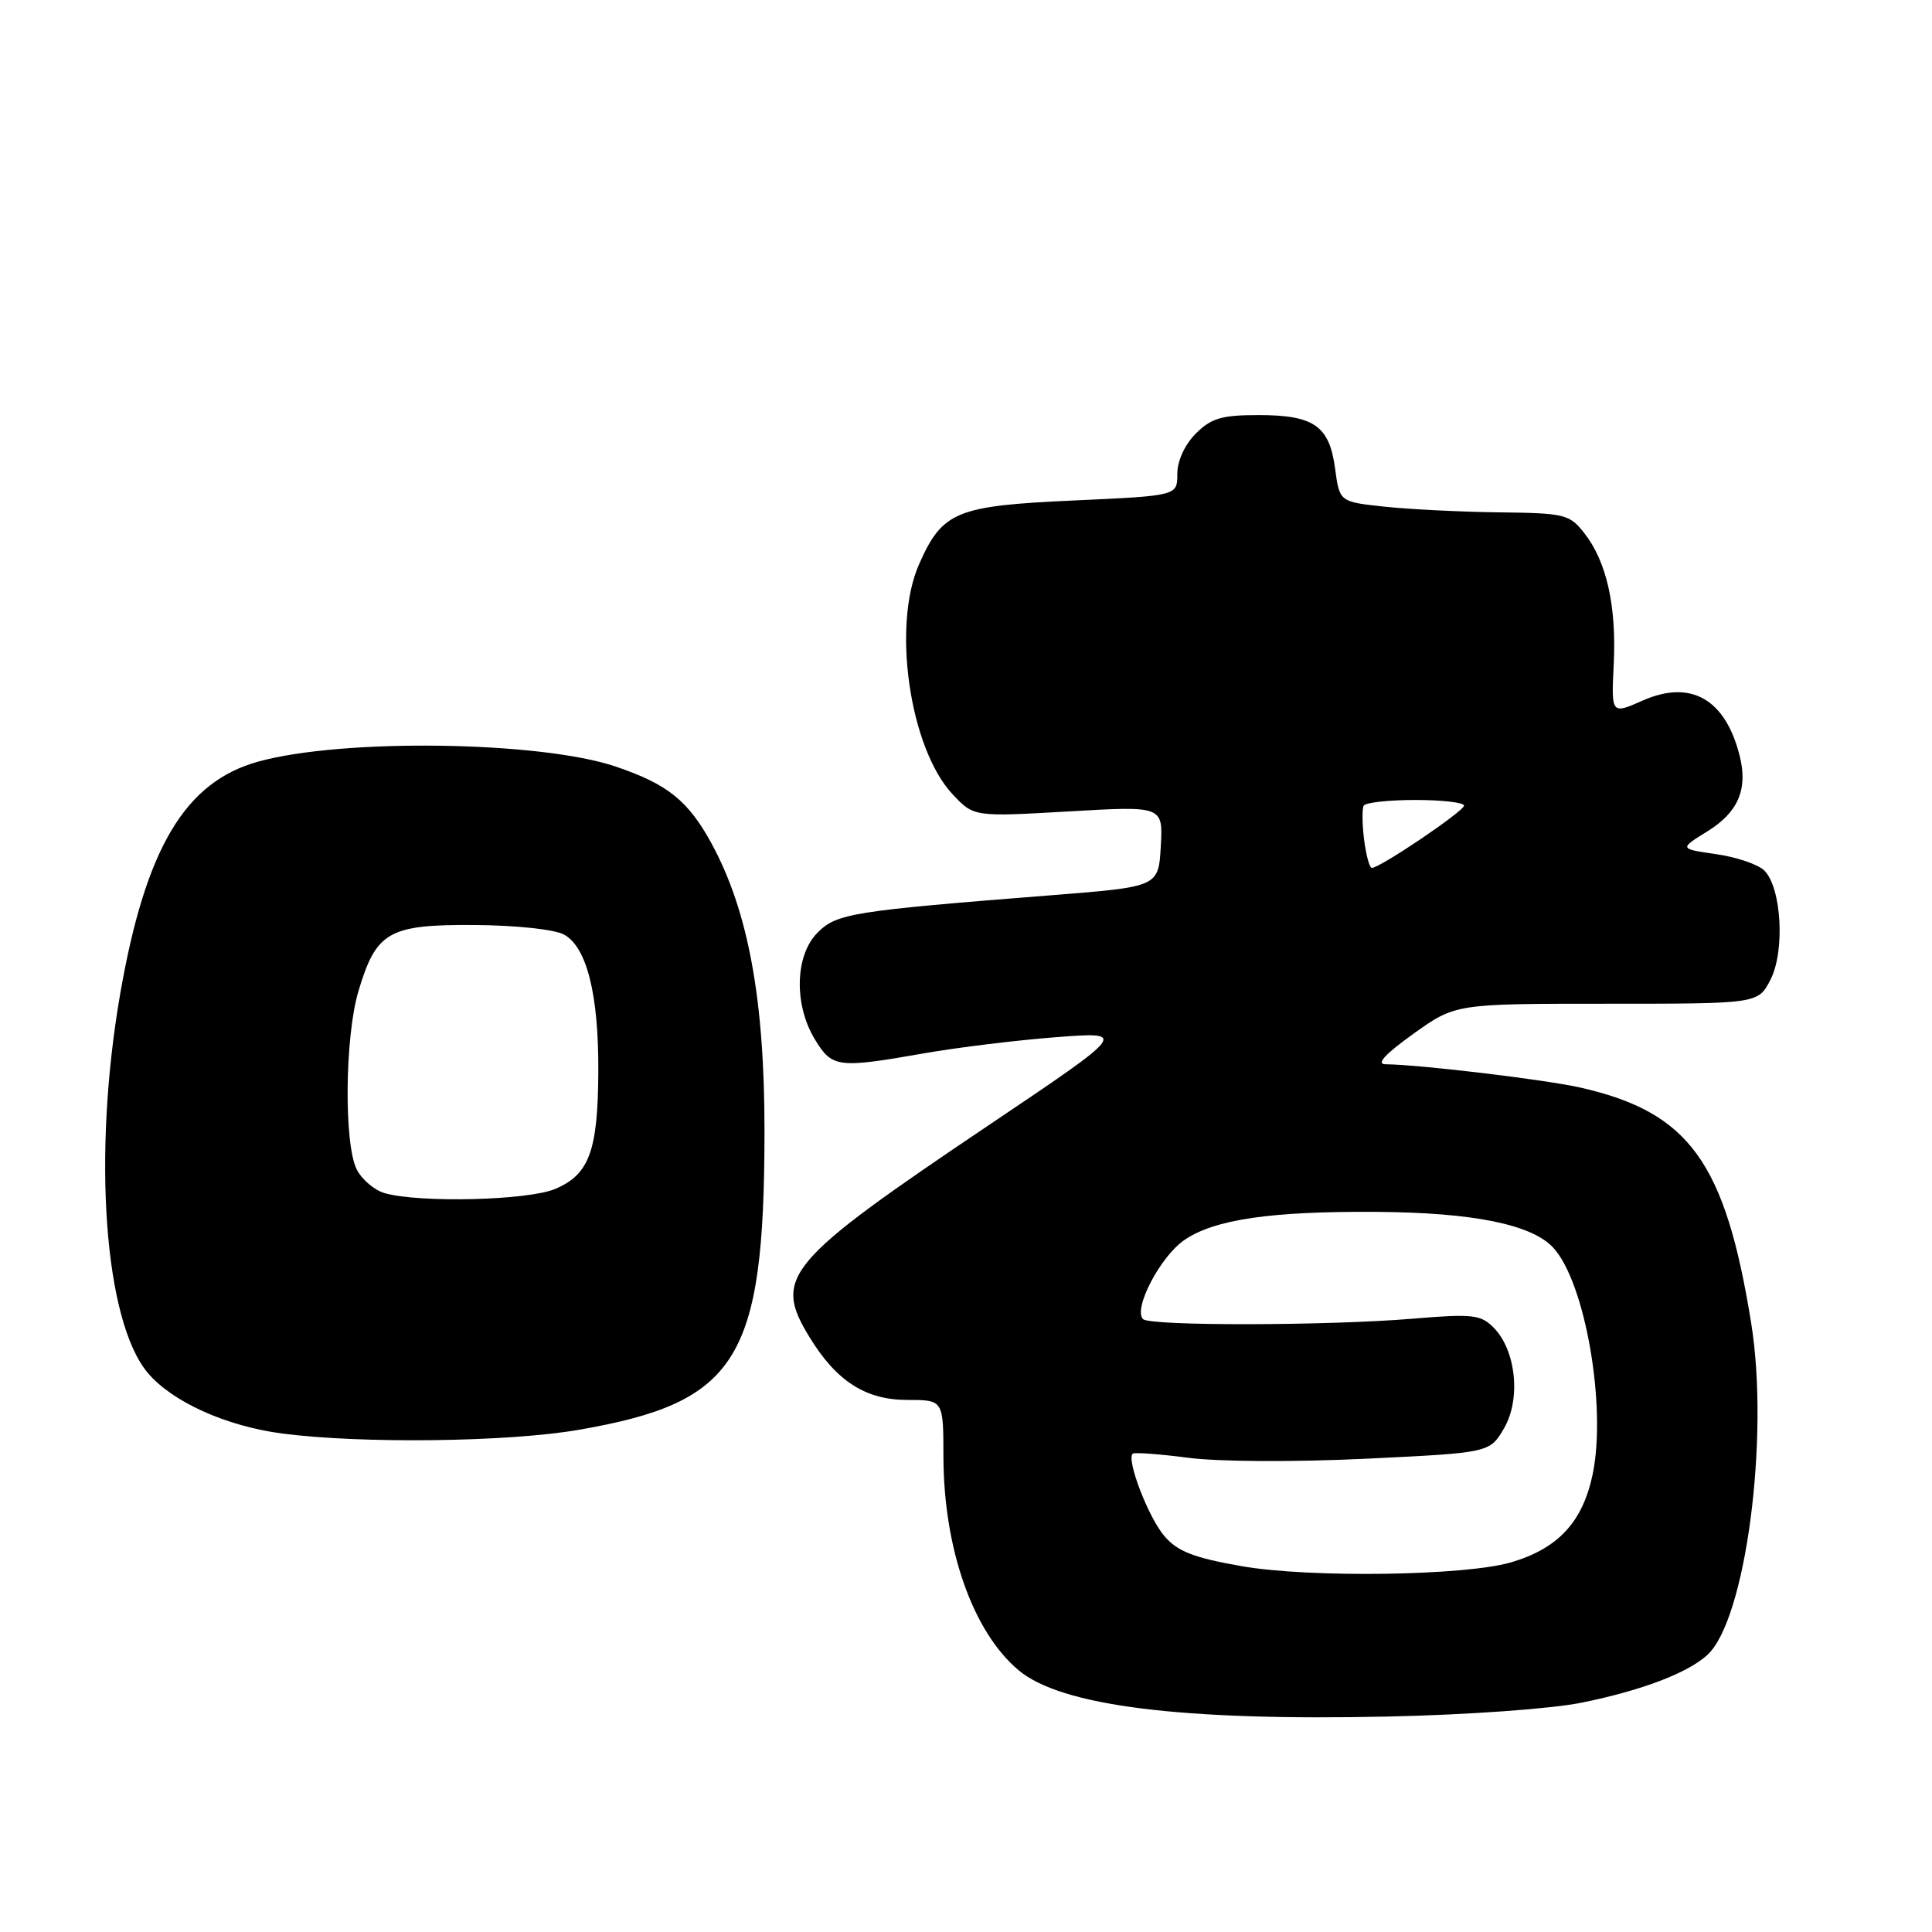 <?xml version="1.0" encoding="UTF-8" standalone="no"?>
<!DOCTYPE svg PUBLIC "-//W3C//DTD SVG 1.1//EN" "http://www.w3.org/Graphics/SVG/1.1/DTD/svg11.dtd" >
<svg xmlns="http://www.w3.org/2000/svg" xmlns:xlink="http://www.w3.org/1999/xlink" version="1.1" viewBox="0 0 256 256">
 <g >
 <path fill="currentColor"
d=" M 209.59 225.61 C 217.57 223.98 223.56 221.71 226.22 219.30 C 231.30 214.70 234.49 190.56 232.04 175.31 C 228.60 153.99 223.85 147.41 209.50 144.13 C 204.91 143.07 188.11 141.06 183.59 141.02 C 182.30 141.01 183.51 139.69 187.26 137.00 C 192.85 133.00 192.85 133.00 212.90 133.00 C 232.95 133.00 232.95 133.00 234.59 129.83 C 236.54 126.06 236.07 117.65 233.79 115.36 C 232.98 114.55 230.10 113.56 227.40 113.18 C 222.50 112.47 222.50 112.47 226.25 110.15 C 230.29 107.65 231.61 104.61 230.54 100.25 C 228.67 92.65 224.06 89.99 217.66 92.83 C 213.50 94.67 213.50 94.67 213.83 87.98 C 214.20 80.27 212.88 74.39 209.92 70.63 C 207.97 68.15 207.34 67.99 198.68 67.89 C 193.63 67.83 186.80 67.49 183.50 67.14 C 177.50 66.50 177.50 66.50 176.91 62.11 C 176.16 56.43 174.11 55.00 166.76 55.00 C 161.88 55.00 160.50 55.41 158.45 57.45 C 156.98 58.93 156.00 61.06 156.00 62.80 C 156.00 65.69 156.00 65.69 142.38 66.31 C 126.68 67.02 124.88 67.75 121.78 74.77 C 118.17 82.92 120.54 99.16 126.21 105.23 C 129.03 108.24 129.03 108.24 141.57 107.52 C 154.11 106.79 154.11 106.79 153.81 112.15 C 153.50 117.50 153.50 117.50 139.50 118.61 C 112.87 120.71 110.88 121.03 108.34 123.57 C 105.33 126.57 105.17 133.13 107.99 137.75 C 110.27 141.48 111.00 141.58 122.50 139.56 C 126.90 138.79 134.76 137.83 139.96 137.43 C 149.42 136.71 149.42 136.71 131.00 149.10 C 104.07 167.22 102.39 169.21 107.26 177.17 C 110.82 183.01 114.70 185.50 120.23 185.50 C 125.00 185.50 125.00 185.50 125.01 193.00 C 125.03 205.19 128.90 216.22 134.95 221.30 C 140.59 226.05 156.51 228.05 184.00 227.45 C 194.50 227.22 205.56 226.43 209.59 225.61 Z  M 76.62 189.47 C 97.75 185.82 101.26 180.21 101.30 150.00 C 101.32 132.52 99.16 120.73 94.29 111.78 C 91.19 106.09 88.46 103.90 81.57 101.57 C 71.57 98.19 45.43 97.82 34.24 100.91 C 24.52 103.59 19.30 112.36 15.94 131.61 C 12.22 153.01 13.81 175.06 19.58 181.91 C 22.81 185.75 29.97 188.98 37.40 189.95 C 47.91 191.32 67.25 191.08 76.62 189.47 Z  M 164.50 207.52 C 158.17 206.41 156.04 205.58 154.29 203.54 C 152.18 201.10 149.22 193.40 150.09 192.62 C 150.32 192.42 153.65 192.67 157.50 193.17 C 161.49 193.69 171.57 193.74 180.95 193.29 C 197.39 192.50 197.39 192.50 199.29 189.26 C 201.56 185.36 200.88 178.88 197.89 175.89 C 196.19 174.19 195.08 174.07 187.24 174.73 C 176.06 175.67 152.39 175.72 151.46 174.79 C 150.12 173.45 153.74 166.50 156.92 164.32 C 160.91 161.57 168.43 160.48 182.50 160.58 C 195.24 160.68 202.95 162.24 205.81 165.32 C 210.04 169.89 212.90 186.33 211.04 195.33 C 209.72 201.67 206.47 205.18 200.22 207.02 C 194.12 208.81 173.46 209.10 164.50 207.52 Z  M 180.75 111.25 C 180.49 109.19 180.47 107.16 180.70 106.75 C 180.93 106.34 184.02 106.00 187.56 106.00 C 191.10 106.00 194.00 106.34 193.99 106.75 C 193.98 107.49 182.87 115.00 181.78 115.00 C 181.47 115.00 181.01 113.31 180.75 111.25 Z  M 51.01 158.11 C 49.64 157.73 47.96 156.31 47.27 154.96 C 45.56 151.56 45.69 137.42 47.49 131.35 C 49.84 123.44 51.50 122.49 62.86 122.57 C 68.34 122.60 73.46 123.15 74.72 123.83 C 77.76 125.48 79.33 131.76 79.28 142.00 C 79.23 152.52 78.07 155.65 73.54 157.55 C 69.92 159.06 55.69 159.41 51.01 158.11 Z "/>
</g>
</svg>
